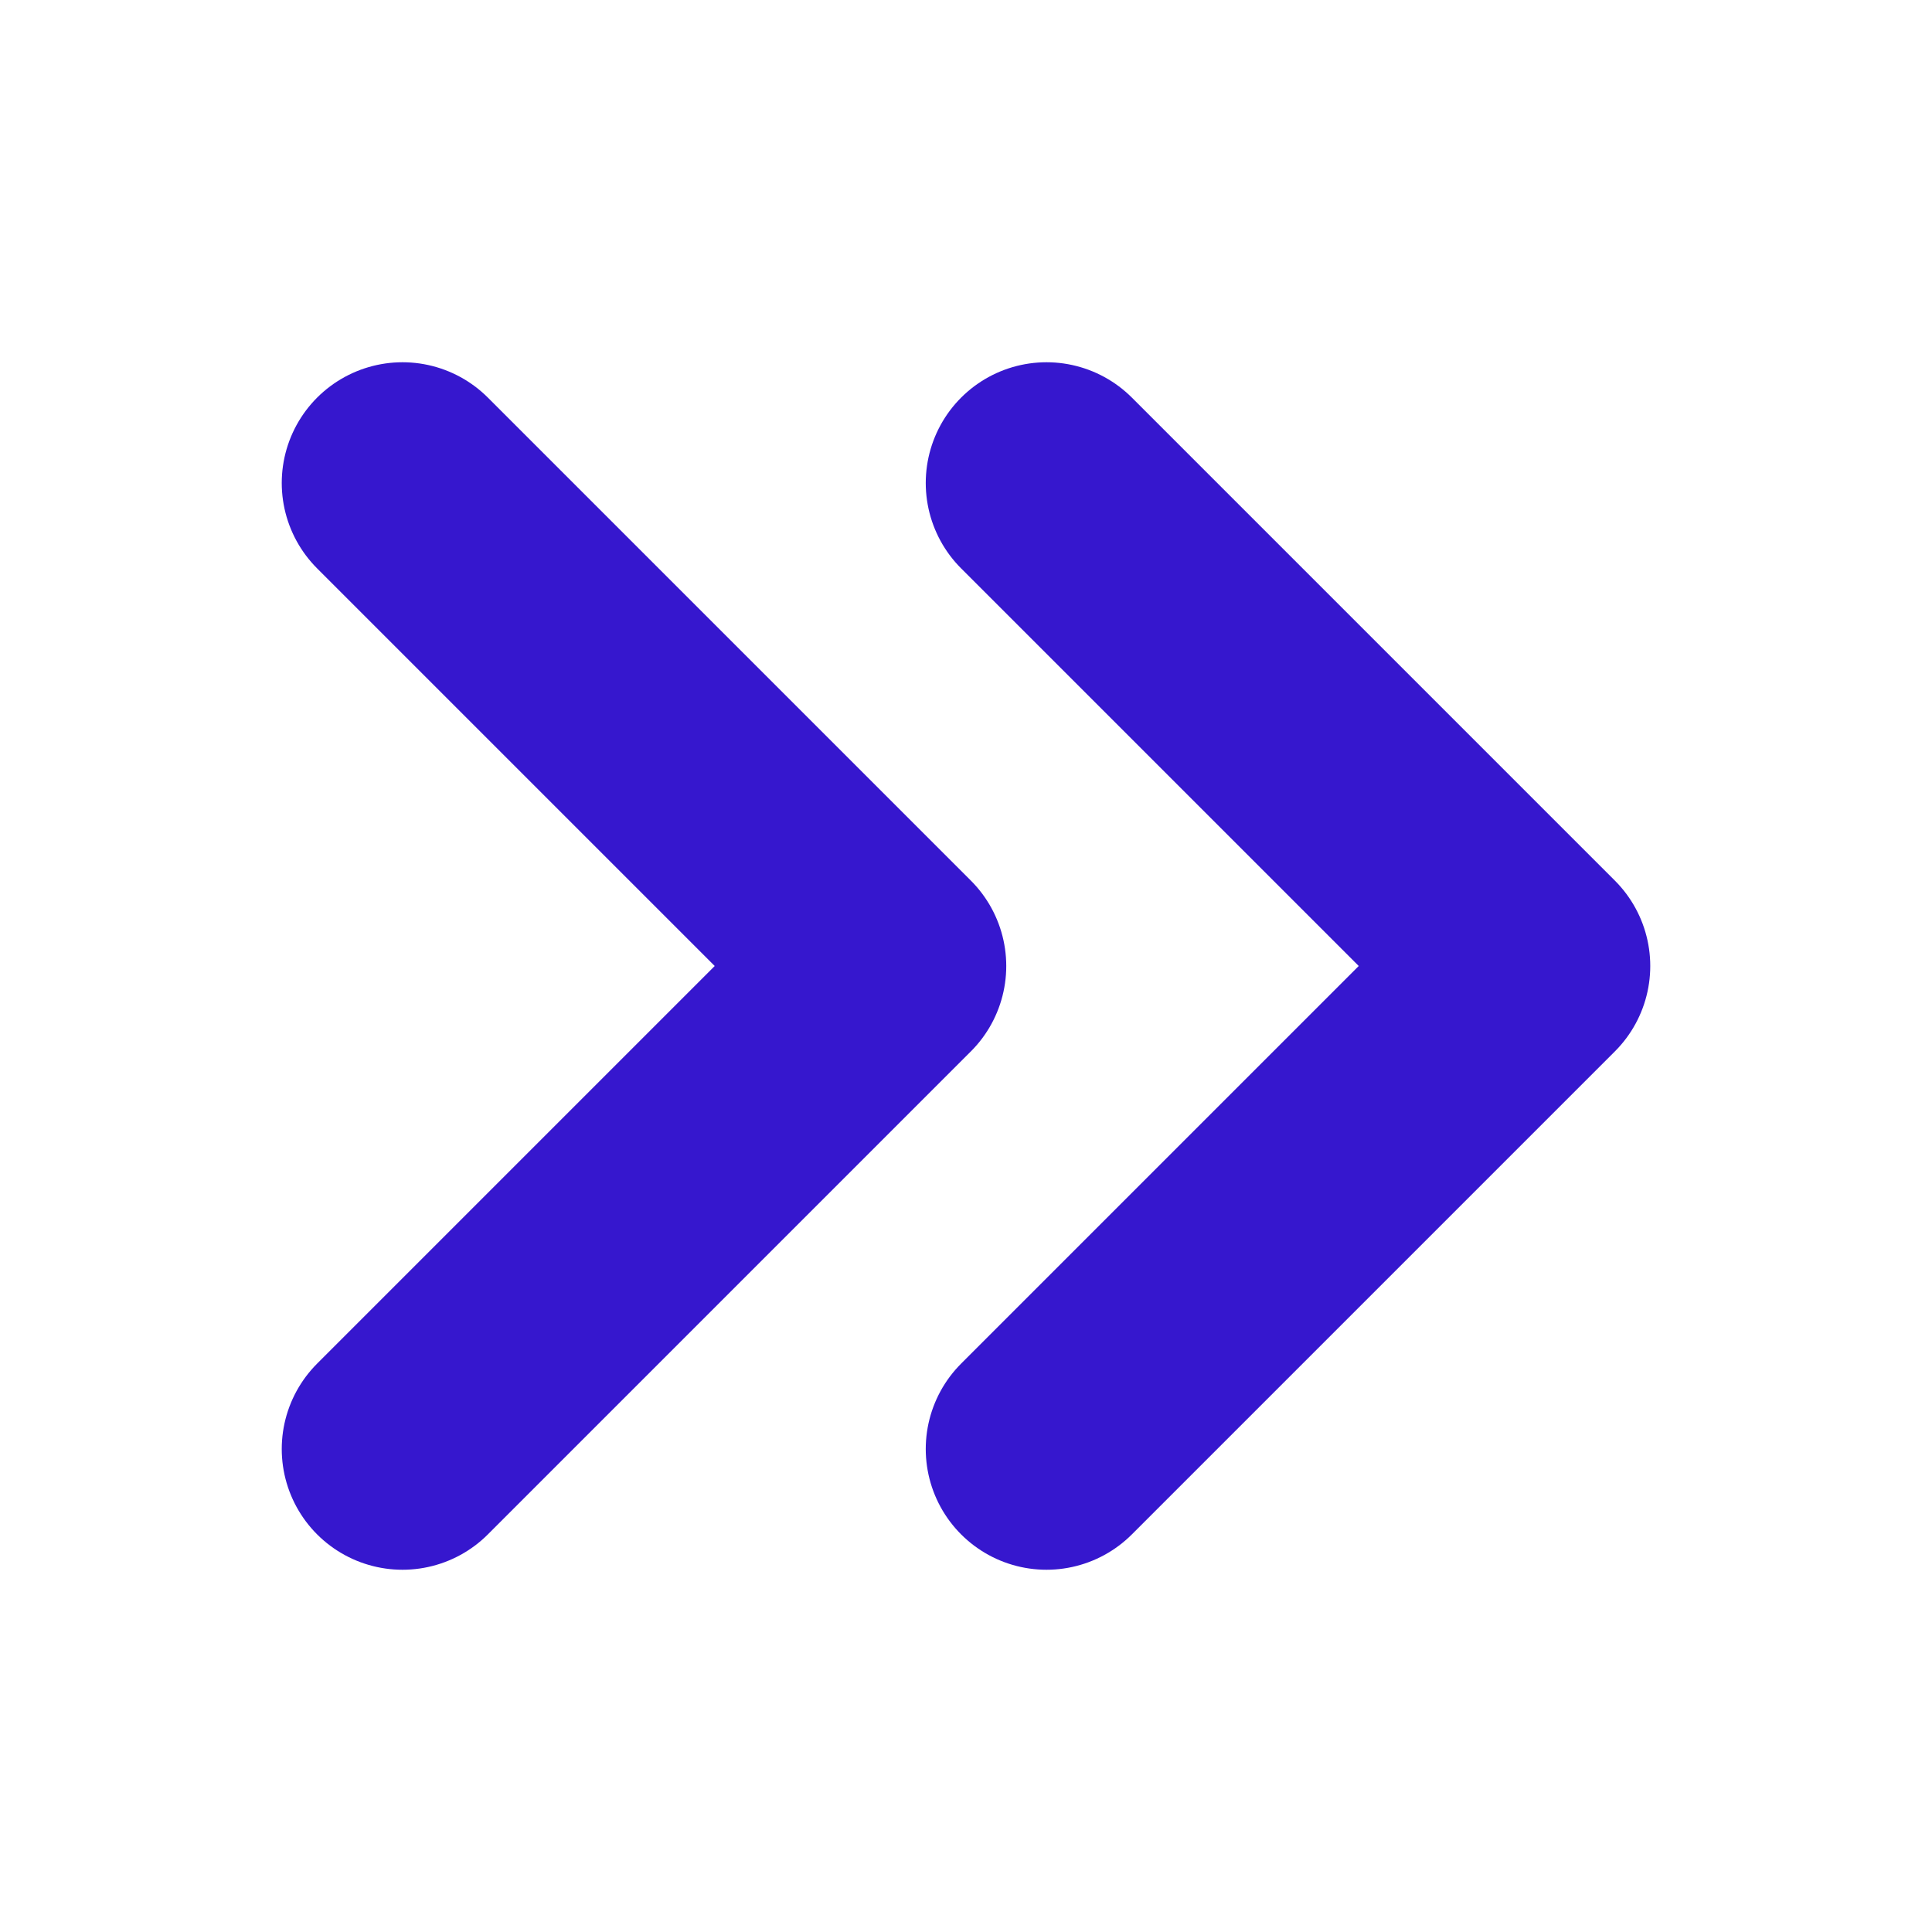<svg width="12" height="12" viewBox="0 0 12 12" fill="none" xmlns="http://www.w3.org/2000/svg">
<path d="M2.5 3L5.5 6L2.5 9" stroke="#3617CE" stroke-width="1.5" stroke-linecap="round" stroke-linejoin="round"/>
<path d="M6.5 3L9.5 6L6.5 9" stroke="#3617CE" stroke-width="1.5" stroke-linecap="round" stroke-linejoin="round"/>
</svg>
